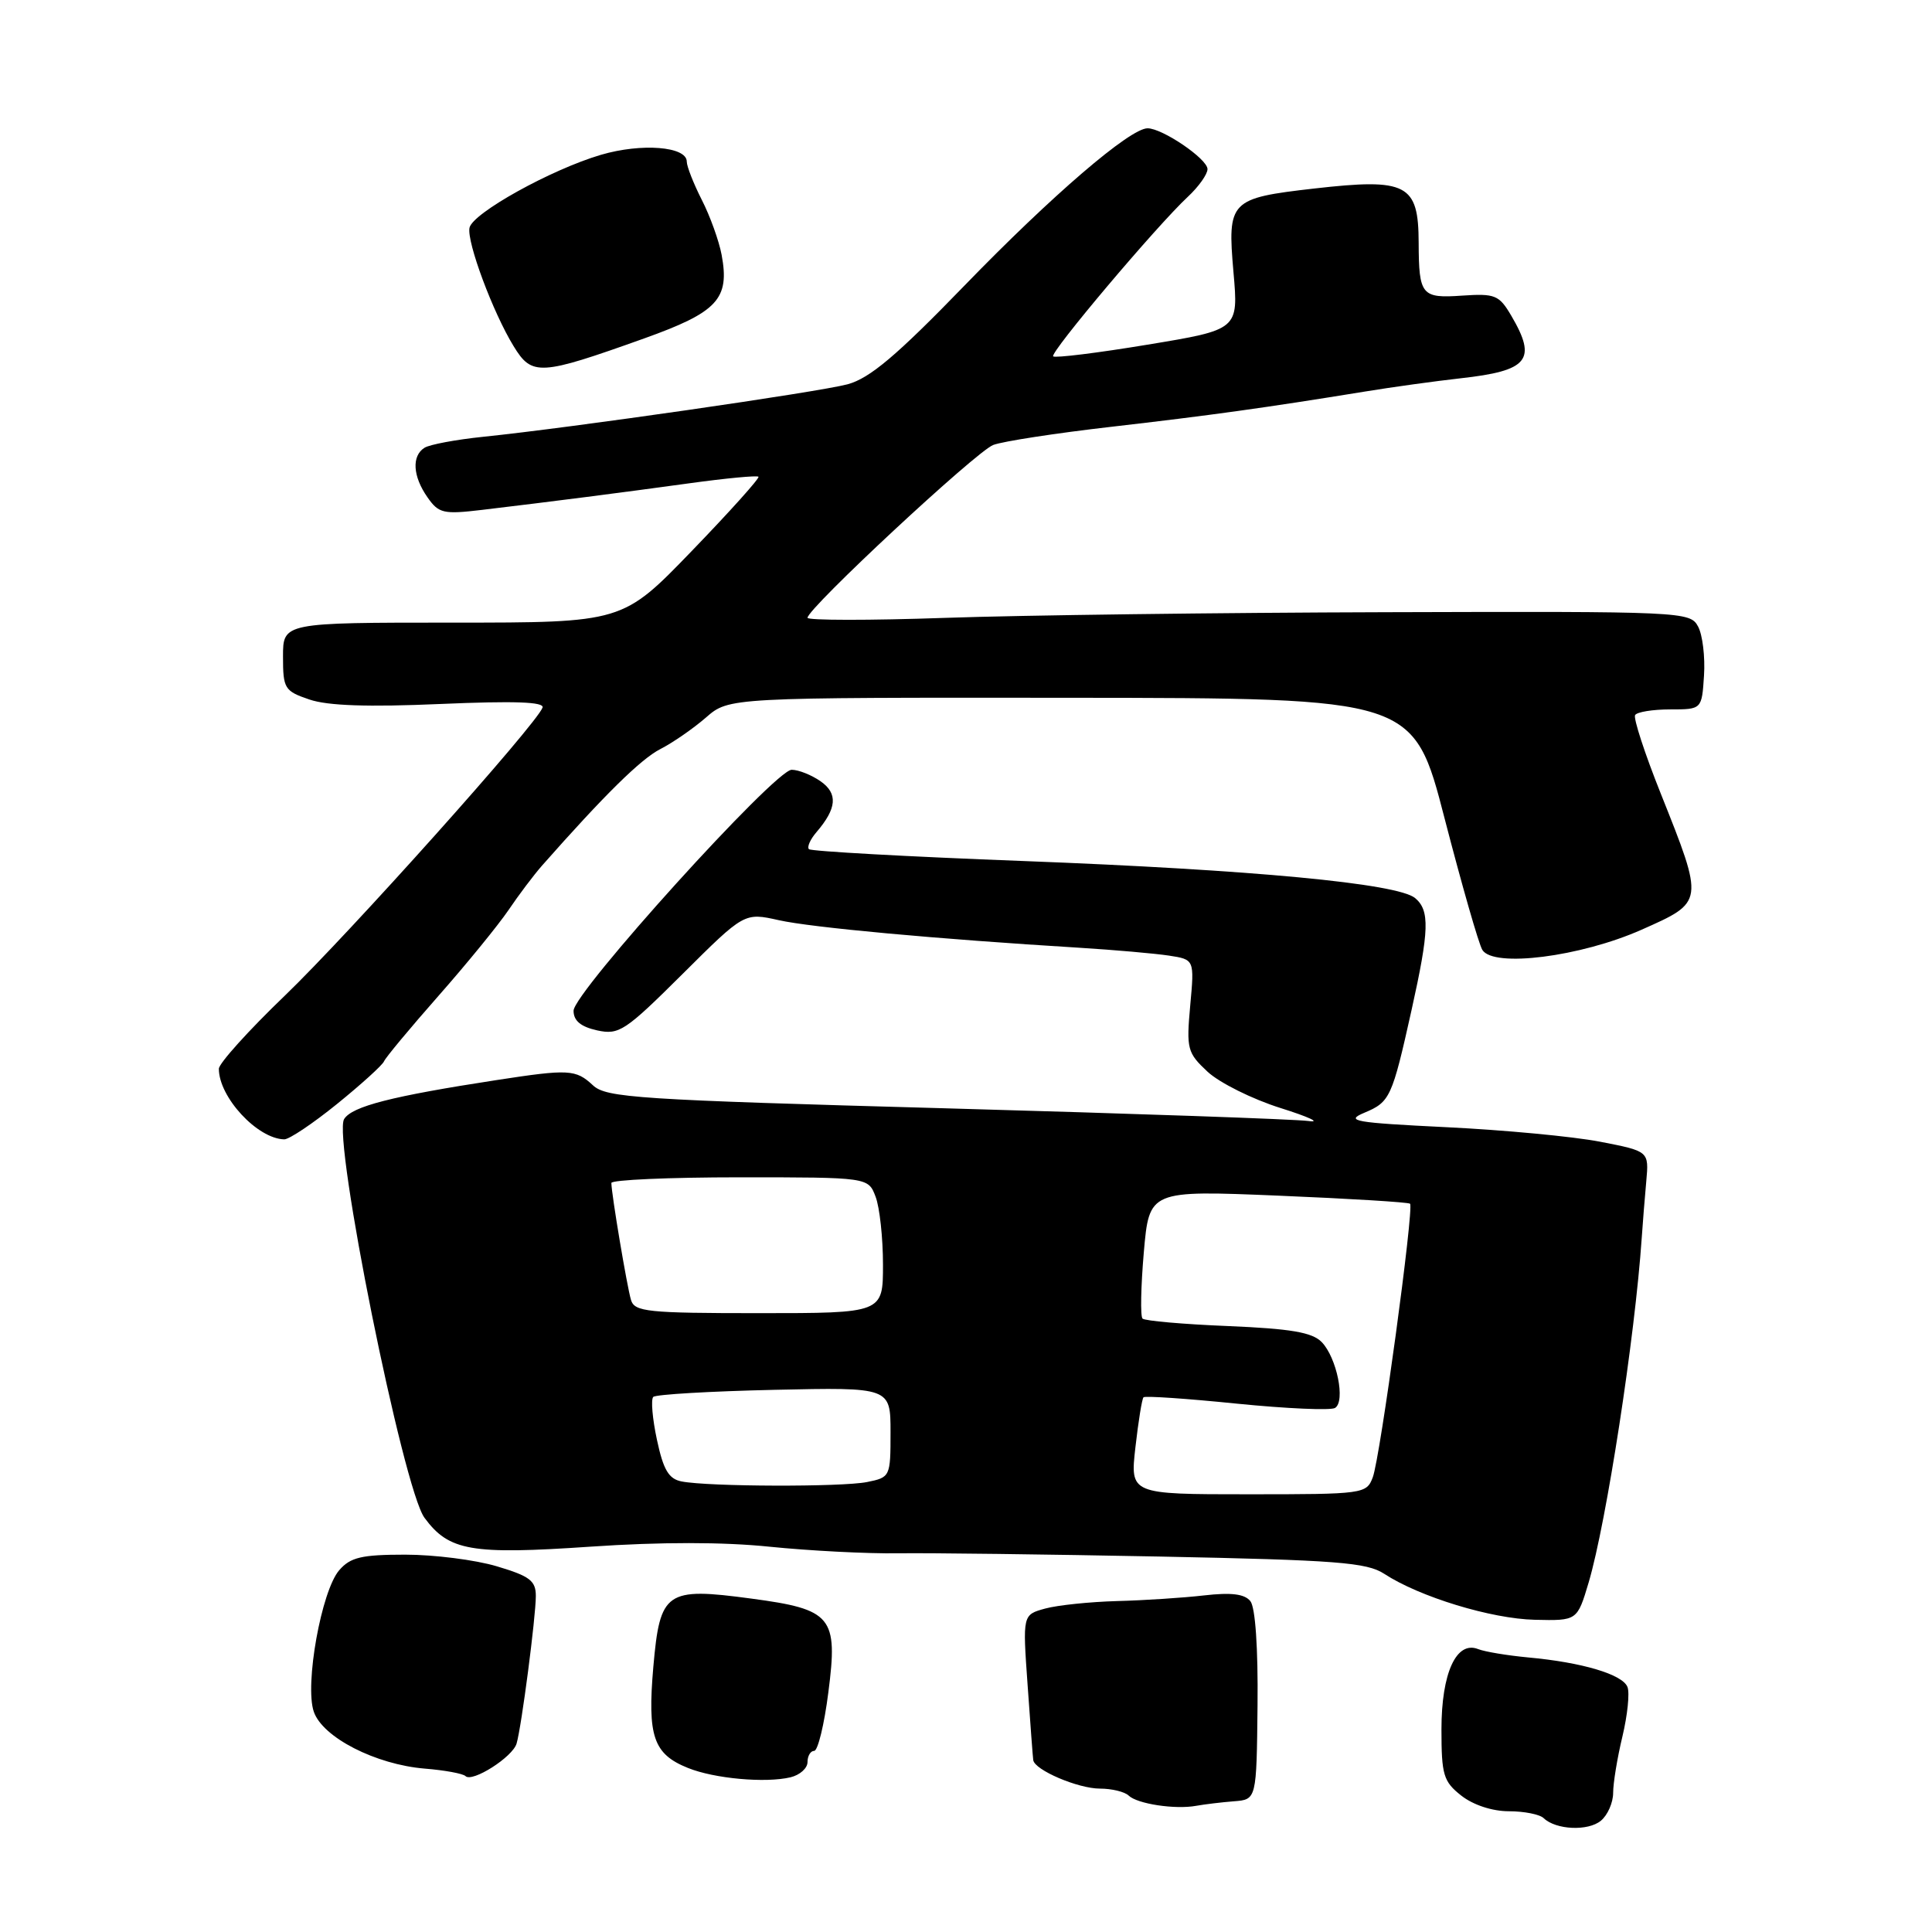 <?xml version="1.0" encoding="UTF-8" standalone="no"?>
<!DOCTYPE svg PUBLIC "-//W3C//DTD SVG 1.1//EN" "http://www.w3.org/Graphics/SVG/1.1/DTD/svg11.dtd" >
<svg xmlns="http://www.w3.org/2000/svg" xmlns:xlink="http://www.w3.org/1999/xlink" version="1.1" viewBox="0 0 256 256">
 <g >
 <path fill="currentColor"
d=" M 213.75 237.56 C 213.75 236.27 214.30 232.91 214.98 230.09 C 215.65 227.28 215.96 224.33 215.65 223.54 C 215.01 221.87 209.64 220.27 202.50 219.62 C 199.75 219.36 196.76 218.87 195.85 218.51 C 192.97 217.38 191.00 221.69 191.00 229.15 C 191.00 235.20 191.26 236.06 193.63 237.93 C 195.21 239.17 197.74 240.00 199.93 240.00 C 201.95 240.00 204.03 240.41 204.55 240.92 C 206.17 242.47 210.42 242.66 212.12 241.26 C 213.02 240.52 213.75 238.86 213.75 237.56 Z  M 163.50 238.68 C 166.50 238.45 166.50 238.45 166.63 225.98 C 166.71 218.37 166.34 212.98 165.68 212.16 C 164.91 211.20 163.15 210.99 159.55 211.40 C 156.77 211.72 151.57 212.06 148.00 212.15 C 144.43 212.25 140.15 212.69 138.50 213.14 C 135.50 213.96 135.50 213.96 136.16 223.23 C 136.52 228.33 136.85 232.83 136.91 233.22 C 137.08 234.54 142.85 237.00 145.75 237.00 C 147.32 237.00 149.03 237.42 149.55 237.92 C 150.69 239.03 155.72 239.79 158.50 239.28 C 159.60 239.08 161.85 238.81 163.50 238.68 Z  M 68.45 231.03 C 69.11 228.78 71.00 214.25 71.00 211.47 C 71.00 209.45 70.19 208.84 65.82 207.54 C 62.97 206.69 57.51 206.00 53.69 206.00 C 47.91 206.00 46.43 206.35 44.95 208.06 C 42.59 210.78 40.35 223.23 41.58 226.81 C 42.74 230.21 49.77 233.81 56.28 234.35 C 58.92 234.56 61.34 235.01 61.68 235.34 C 62.57 236.23 67.93 232.82 68.45 231.03 Z  M 104.75 235.50 C 105.99 235.20 107.00 234.30 107.00 233.48 C 107.00 232.67 107.40 232.00 107.88 232.00 C 108.37 232.00 109.22 228.51 109.76 224.25 C 111.06 214.21 110.26 213.25 99.54 211.82 C 88.23 210.30 87.45 210.85 86.57 220.86 C 85.77 230.07 86.57 232.42 91.15 234.26 C 94.65 235.68 101.44 236.29 104.75 235.50 Z  M 210.51 209.67 C 212.85 201.76 216.64 177.22 217.54 164.00 C 217.67 162.07 217.94 158.71 218.14 156.52 C 218.50 152.54 218.50 152.54 212.00 151.28 C 208.43 150.59 199.28 149.73 191.67 149.36 C 179.44 148.76 178.18 148.54 180.77 147.45 C 184.19 146.02 184.45 145.46 187.04 133.83 C 189.39 123.26 189.47 120.64 187.51 119.00 C 185.17 117.06 165.99 115.25 135.60 114.09 C 120.25 113.51 107.47 112.80 107.19 112.52 C 106.91 112.24 107.36 111.22 108.19 110.26 C 110.89 107.11 111.05 105.15 108.74 103.53 C 107.54 102.69 105.81 102.00 104.90 102.00 C 102.69 102.00 76.00 131.50 76.00 133.93 C 76.00 135.26 76.96 136.05 79.12 136.53 C 82.03 137.16 82.82 136.64 90.44 129.06 C 98.63 120.91 98.63 120.91 103.20 121.93 C 107.52 122.90 124.15 124.43 143.00 125.58 C 147.68 125.87 153.02 126.34 154.88 126.62 C 158.27 127.14 158.27 127.14 157.71 133.24 C 157.19 138.99 157.32 139.50 160.01 142.01 C 161.58 143.47 165.93 145.64 169.68 146.82 C 173.43 148.00 175.10 148.78 173.39 148.54 C 171.68 148.30 150.08 147.55 125.40 146.86 C 84.48 145.73 80.34 145.46 78.57 143.81 C 76.29 141.69 75.39 141.64 65.77 143.12 C 51.91 145.25 46.66 146.59 45.60 148.28 C 44.04 150.75 53.42 197.30 56.25 201.12 C 59.49 205.51 62.40 206.02 78.26 204.94 C 87.50 204.31 95.84 204.31 102.00 204.95 C 107.22 205.48 114.88 205.88 119.00 205.82 C 123.12 205.76 138.71 205.96 153.63 206.25 C 177.14 206.72 181.11 207.03 183.42 208.54 C 188.08 211.59 197.59 214.50 203.38 214.63 C 208.99 214.76 208.99 214.76 210.51 209.67 Z  M 44.66 146.28 C 47.87 143.68 50.67 141.14 50.88 140.64 C 51.09 140.13 54.33 136.24 58.08 131.98 C 61.83 127.73 66.01 122.60 67.38 120.59 C 68.74 118.57 70.74 115.93 71.81 114.71 C 80.07 105.35 84.90 100.59 87.49 99.26 C 89.14 98.42 91.87 96.53 93.55 95.07 C 96.59 92.42 96.59 92.42 141.95 92.46 C 187.30 92.50 187.30 92.50 191.43 108.50 C 193.71 117.30 195.95 125.12 196.42 125.87 C 197.89 128.25 209.42 126.78 217.50 123.20 C 225.85 119.49 225.83 119.63 220.05 105.13 C 217.93 99.83 216.41 95.16 216.66 94.75 C 216.91 94.34 219.00 94.00 221.31 94.00 C 225.50 94.00 225.50 94.00 225.79 89.51 C 225.95 87.04 225.60 84.11 225.00 83.01 C 223.95 81.05 223.02 81.00 183.71 81.12 C 161.60 81.18 135.29 81.52 125.25 81.87 C 115.21 82.22 107.00 82.21 107.00 81.86 C 107.00 80.62 129.35 59.82 131.61 58.96 C 132.86 58.48 139.88 57.40 147.19 56.56 C 160.39 55.04 167.73 54.02 180.75 51.90 C 184.46 51.29 190.20 50.50 193.50 50.13 C 202.53 49.13 203.70 47.70 200.25 41.83 C 198.64 39.09 198.11 38.88 193.76 39.17 C 188.35 39.55 188.01 39.13 187.98 32.17 C 187.96 24.37 186.44 23.58 174.14 24.98 C 162.95 26.26 162.62 26.60 163.44 36.05 C 164.11 43.68 164.11 43.68 152.05 45.67 C 145.42 46.77 139.80 47.46 139.55 47.22 C 139.07 46.74 153.24 29.95 157.39 26.08 C 158.83 24.74 160.00 23.09 160.00 22.41 C 160.00 21.06 154.03 17.00 152.06 17.00 C 149.73 17.00 139.39 25.88 127.81 37.83 C 118.78 47.15 115.25 50.12 112.31 50.92 C 108.41 51.96 75.69 56.68 64.00 57.88 C 60.42 58.25 56.94 58.90 56.25 59.33 C 54.53 60.41 54.69 63.11 56.64 65.89 C 58.13 68.03 58.75 68.17 63.89 67.56 C 73.36 66.43 82.10 65.31 91.33 64.04 C 96.19 63.37 100.31 62.98 100.50 63.17 C 100.69 63.35 96.71 67.78 91.67 73.00 C 82.50 82.50 82.50 82.50 60.00 82.50 C 37.50 82.50 37.50 82.50 37.50 87.00 C 37.50 91.25 37.70 91.57 41.00 92.69 C 43.42 93.52 48.77 93.70 58.39 93.28 C 68.17 92.86 72.16 93.00 71.89 93.76 C 71.10 95.97 46.22 123.77 37.75 131.92 C 32.94 136.54 29.00 140.91 29.00 141.62 C 29.00 145.38 34.10 150.89 37.66 150.97 C 38.30 150.99 41.45 148.88 44.66 146.28 Z  M 85.34 44.85 C 95.09 41.36 96.71 39.62 95.62 33.77 C 95.27 31.91 94.09 28.63 92.99 26.48 C 91.90 24.33 91.00 22.05 91.00 21.41 C 91.00 19.41 85.03 18.93 79.64 20.51 C 73.04 22.45 62.59 28.25 62.21 30.19 C 61.84 32.08 65.32 41.41 68.05 45.86 C 70.49 49.85 71.49 49.80 85.34 44.85 Z  M 150.45 191.76 C 150.84 188.32 151.32 185.35 151.52 185.15 C 151.72 184.94 157.28 185.32 163.88 185.99 C 170.47 186.65 176.34 186.91 176.90 186.56 C 178.31 185.69 177.13 179.89 175.13 177.83 C 173.87 176.54 171.05 176.06 162.72 175.71 C 156.79 175.47 151.69 175.02 151.39 174.72 C 151.09 174.42 151.17 170.48 151.56 165.95 C 152.28 157.72 152.28 157.72 169.38 158.43 C 178.78 158.82 186.64 159.30 186.84 159.50 C 187.39 160.06 182.88 193.17 181.90 195.75 C 181.07 197.95 180.71 198.00 165.40 198.00 C 149.74 198.00 149.74 198.00 150.45 191.76 Z  M 90.32 196.30 C 88.61 195.97 87.90 194.77 87.05 190.79 C 86.45 188.00 86.23 185.44 86.56 185.10 C 86.89 184.77 94.10 184.35 102.58 184.16 C 118.00 183.82 118.00 183.82 118.00 189.79 C 118.00 195.67 117.96 195.76 114.88 196.38 C 111.50 197.05 93.89 197.00 90.32 196.30 Z  M 83.61 172.25 C 83.09 170.53 81.02 158.22 81.01 156.75 C 81.00 156.34 88.66 156.00 98.02 156.00 C 115.05 156.00 115.05 156.00 116.02 158.57 C 116.56 159.98 117.00 164.03 117.00 167.57 C 117.00 174.00 117.00 174.00 100.57 174.00 C 85.79 174.00 84.08 173.82 83.61 172.25 Z "/>
</g>
</svg>